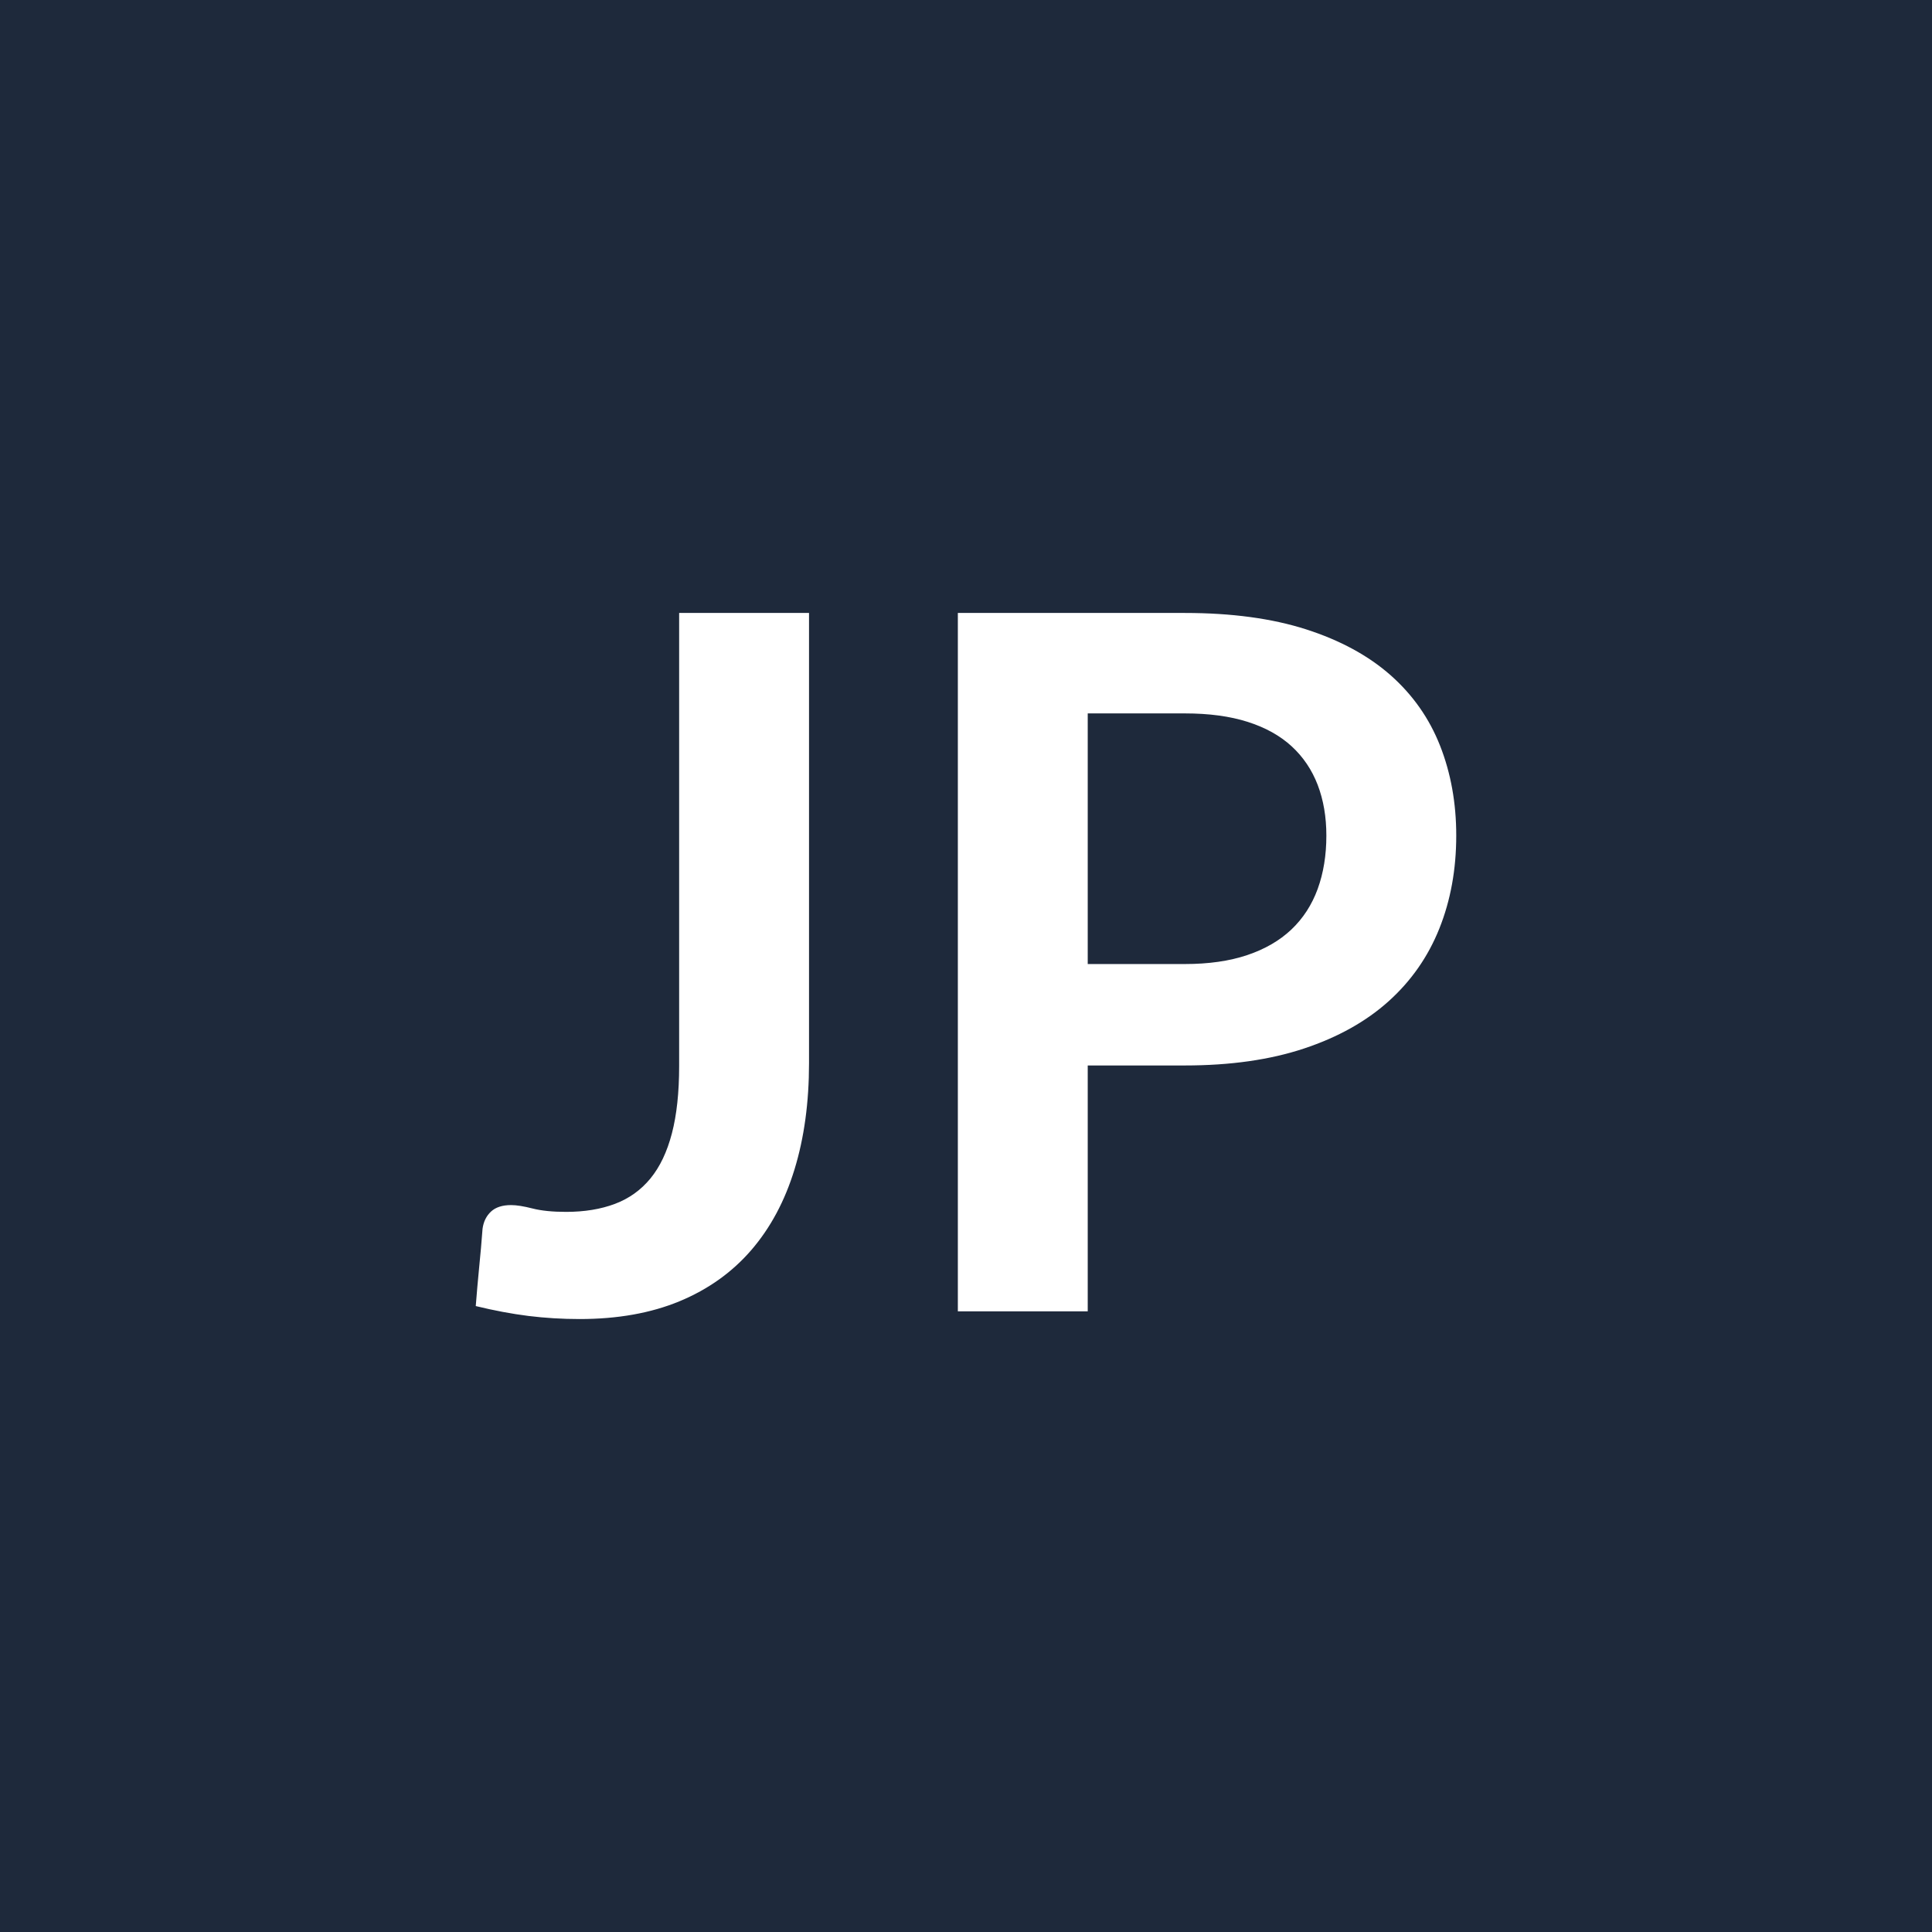 <svg xmlns="http://www.w3.org/2000/svg" width="256" height="256" viewBox="0 0 256 256">
    <rect width="100%" height="100%" fill="#1e293b"/>
    <path fill="#ffffff"
          d="M107.2 81.22v59.64q0 7.81-1.92 14.08-1.92 6.28-5.72 10.69-3.81 4.42-9.51 6.79-5.69 2.36-13.25 2.36-3.45 0-6.78-.41-3.33-.42-6.98-1.31.2-2.56.45-5.12.26-2.56.45-5.12.19-1.41 1.12-2.28.93-.86 2.66-.86 1.08 0 2.84.45t4.45.45q3.65 0 6.47-1.06 2.81-1.06 4.7-3.36t2.85-5.98.96-8.93V81.22zm36.93 46.52H157q4.73 0 8.25-1.18t5.86-3.39q2.33-2.21 3.49-5.38 1.15-3.17 1.15-7.07 0-3.71-1.15-6.72-1.16-3.01-3.46-5.12t-5.82-3.23-8.32-1.12h-12.87zm-17.21-46.52H157q9.28 0 16.06 2.17 6.78 2.18 11.2 6.08 4.42 3.91 6.56 9.35t2.14 11.9q0 6.72-2.24 12.32t-6.72 9.63-11.23 6.27-15.77 2.24h-12.87v32.58h-17.21z"/>
</svg>
